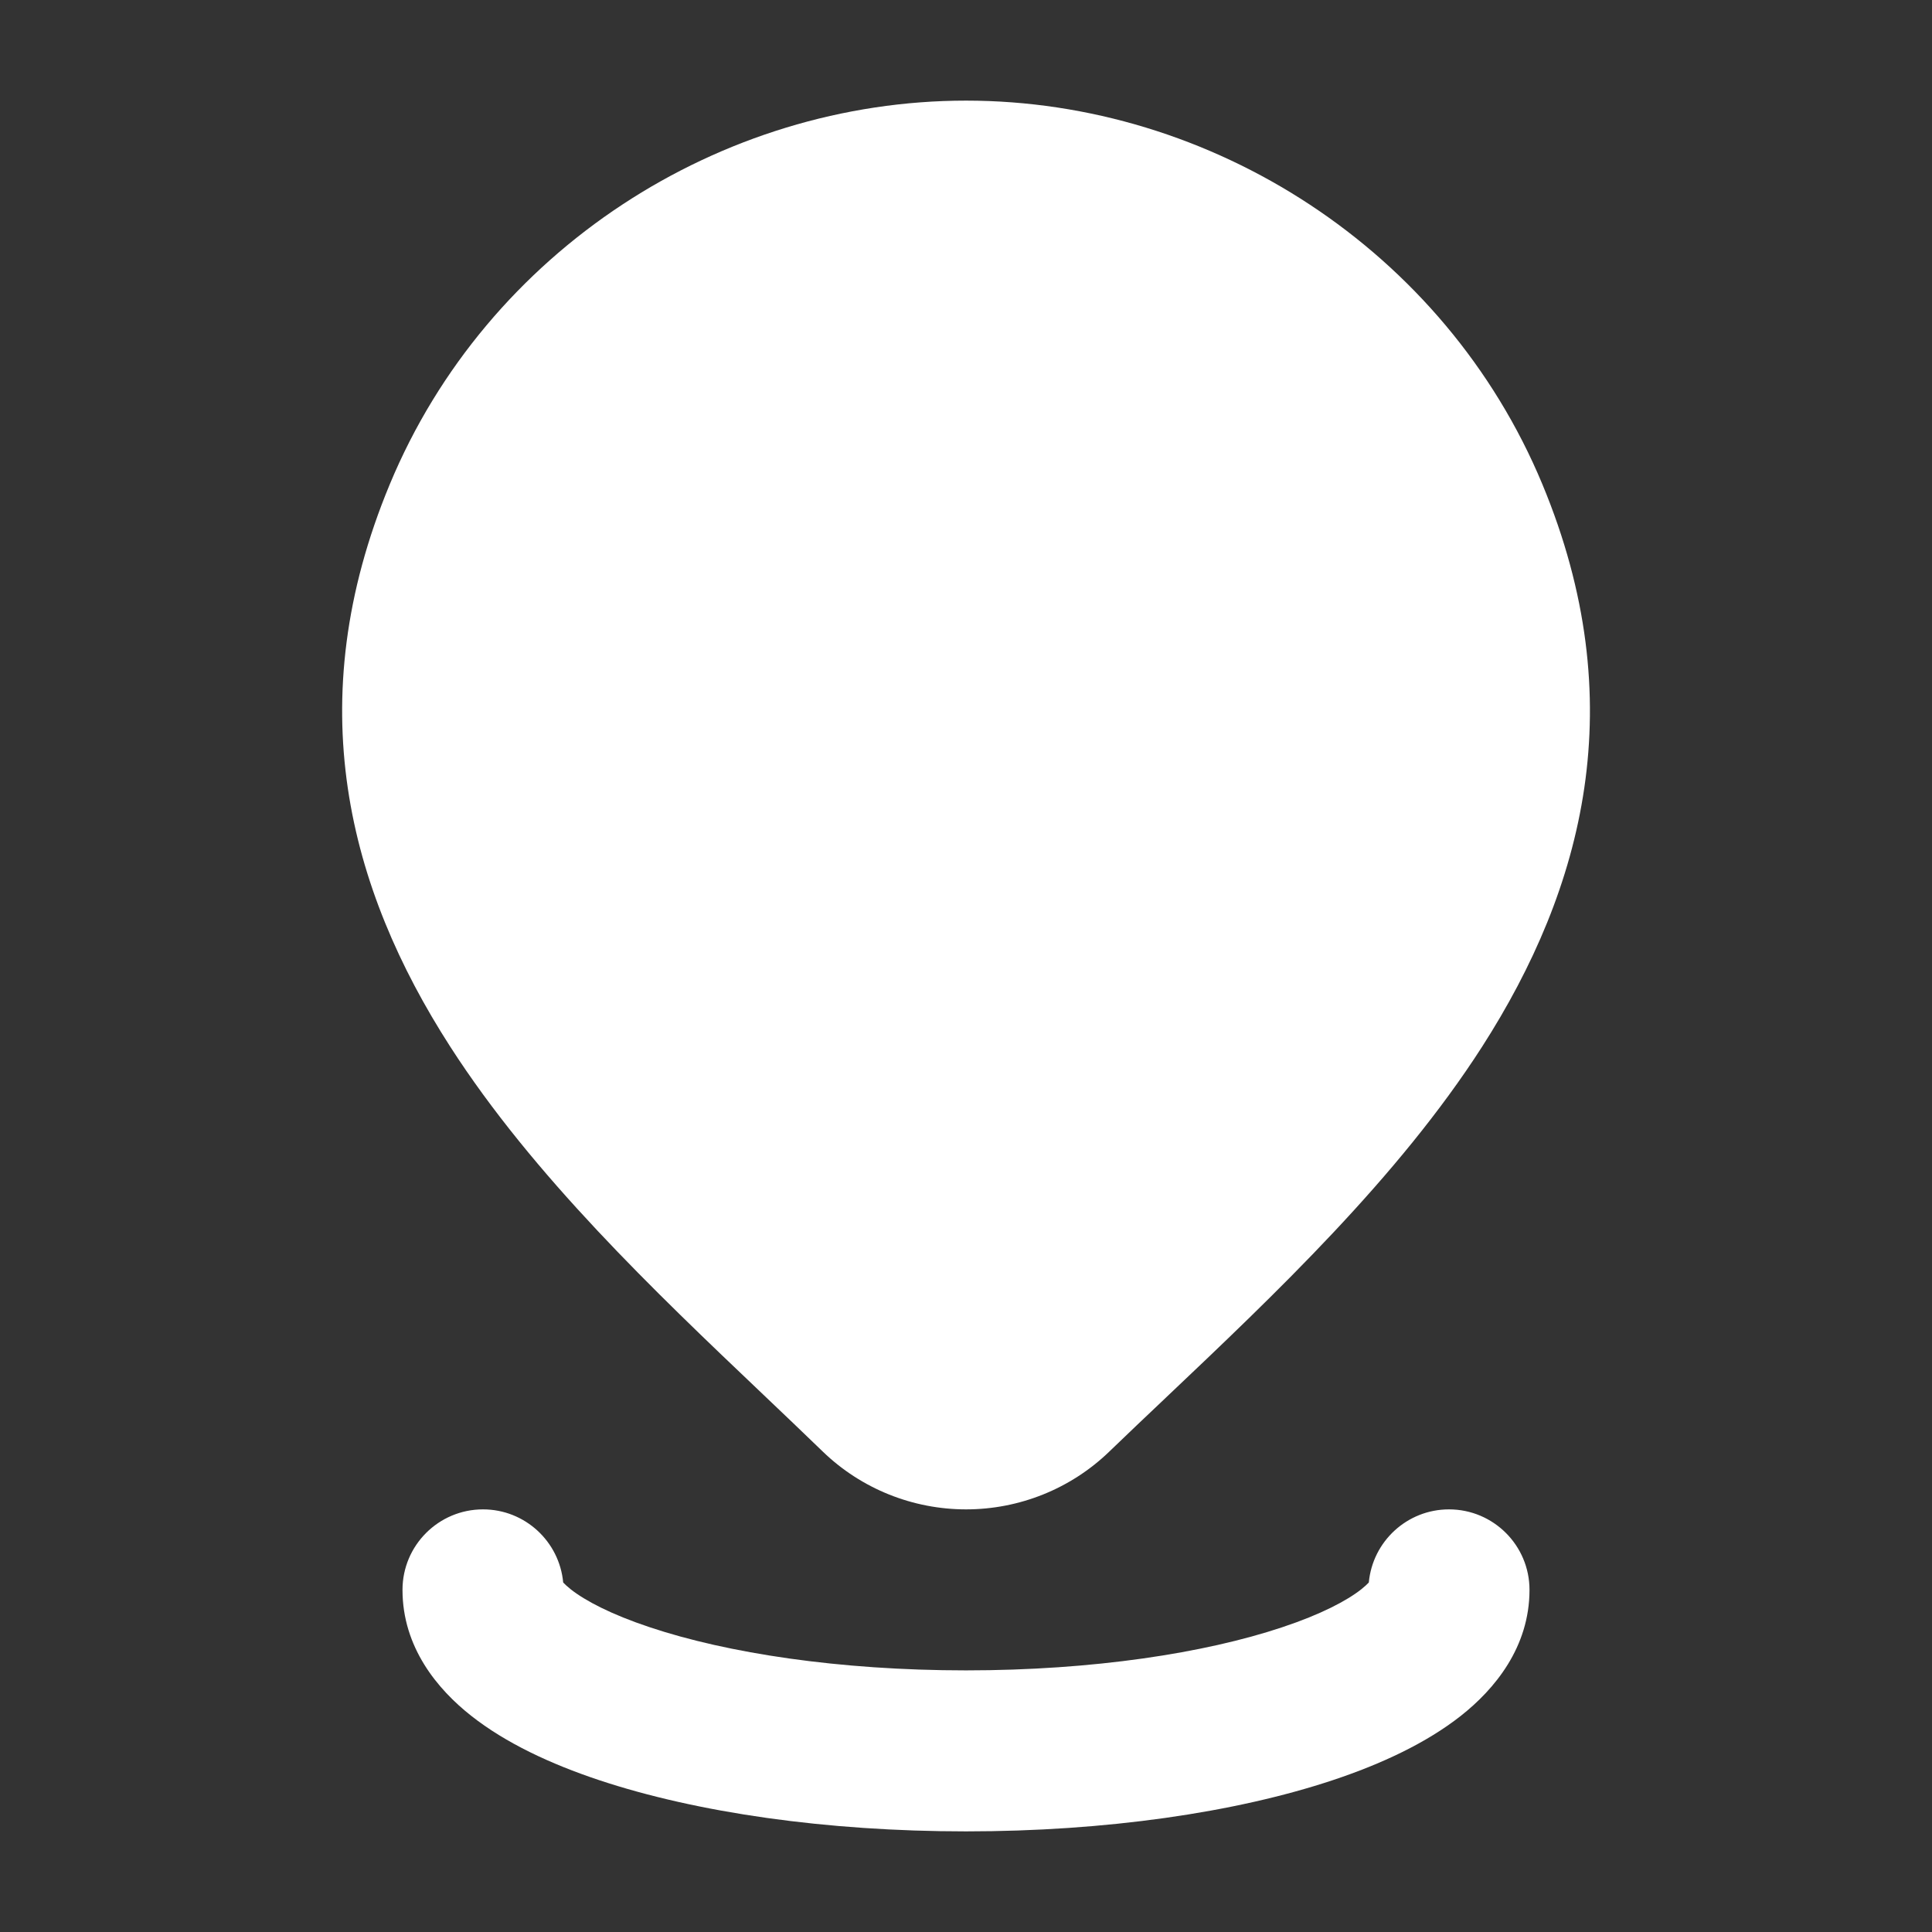 <svg width="24" height="24" viewport="0 0 100 100">
	<rect width="100%" height="100%" fill="#333333" stroke="none"/>
	<path fill="#ffffff" d="M4.842 6.016C6.052 3.105 8.95 1.25 12.001 1.25C15.051 1.25 17.949 3.105 19.16 6.016C20.285 8.722 19.674 11.034 18.411 13.003C17.367 14.629 15.839 16.077 14.481 17.364L14.479 17.366C14.239 17.593 14.004 17.816 13.778 18.034C13.301 18.494 12.663 18.75 12.001 18.75C11.338 18.75 10.7 18.494 10.223 18.034L10.221 18.032C9.982 17.8 9.732 17.563 9.477 17.32C8.132 16.041 6.626 14.608 5.593 13.002C4.327 11.035 3.715 8.726 4.842 6.016ZM9 9C9 7.343 10.343 6 12 6C13.657 6 15 7.343 15 9C15 10.657 13.657 12 12 12C10.343 12 9 10.657 9 9Z"/>
	<path fill="#ffffff" d="M6.996 19.658C6.949 19.149 6.521 18.75 6 18.75C5.448 18.75 5 19.198 5 19.75C5 20.464 5.435 20.985 5.853 21.314C6.281 21.652 6.84 21.913 7.441 22.113C8.654 22.517 10.266 22.75 12 22.75C13.734 22.75 15.346 22.517 16.559 22.113C17.16 21.913 17.719 21.652 18.148 21.314C18.565 20.985 19 20.464 19 19.75C19 19.198 18.552 18.75 18 18.75C17.479 18.75 17.051 19.149 17.004 19.658C16.987 19.677 16.957 19.705 16.91 19.743C16.731 19.884 16.411 20.054 15.926 20.215C14.967 20.535 13.579 20.75 12 20.75C10.421 20.75 9.032 20.535 8.074 20.215C7.589 20.054 7.269 19.884 7.09 19.743C7.043 19.705 7.013 19.677 6.996 19.658Z"/>
</svg>
